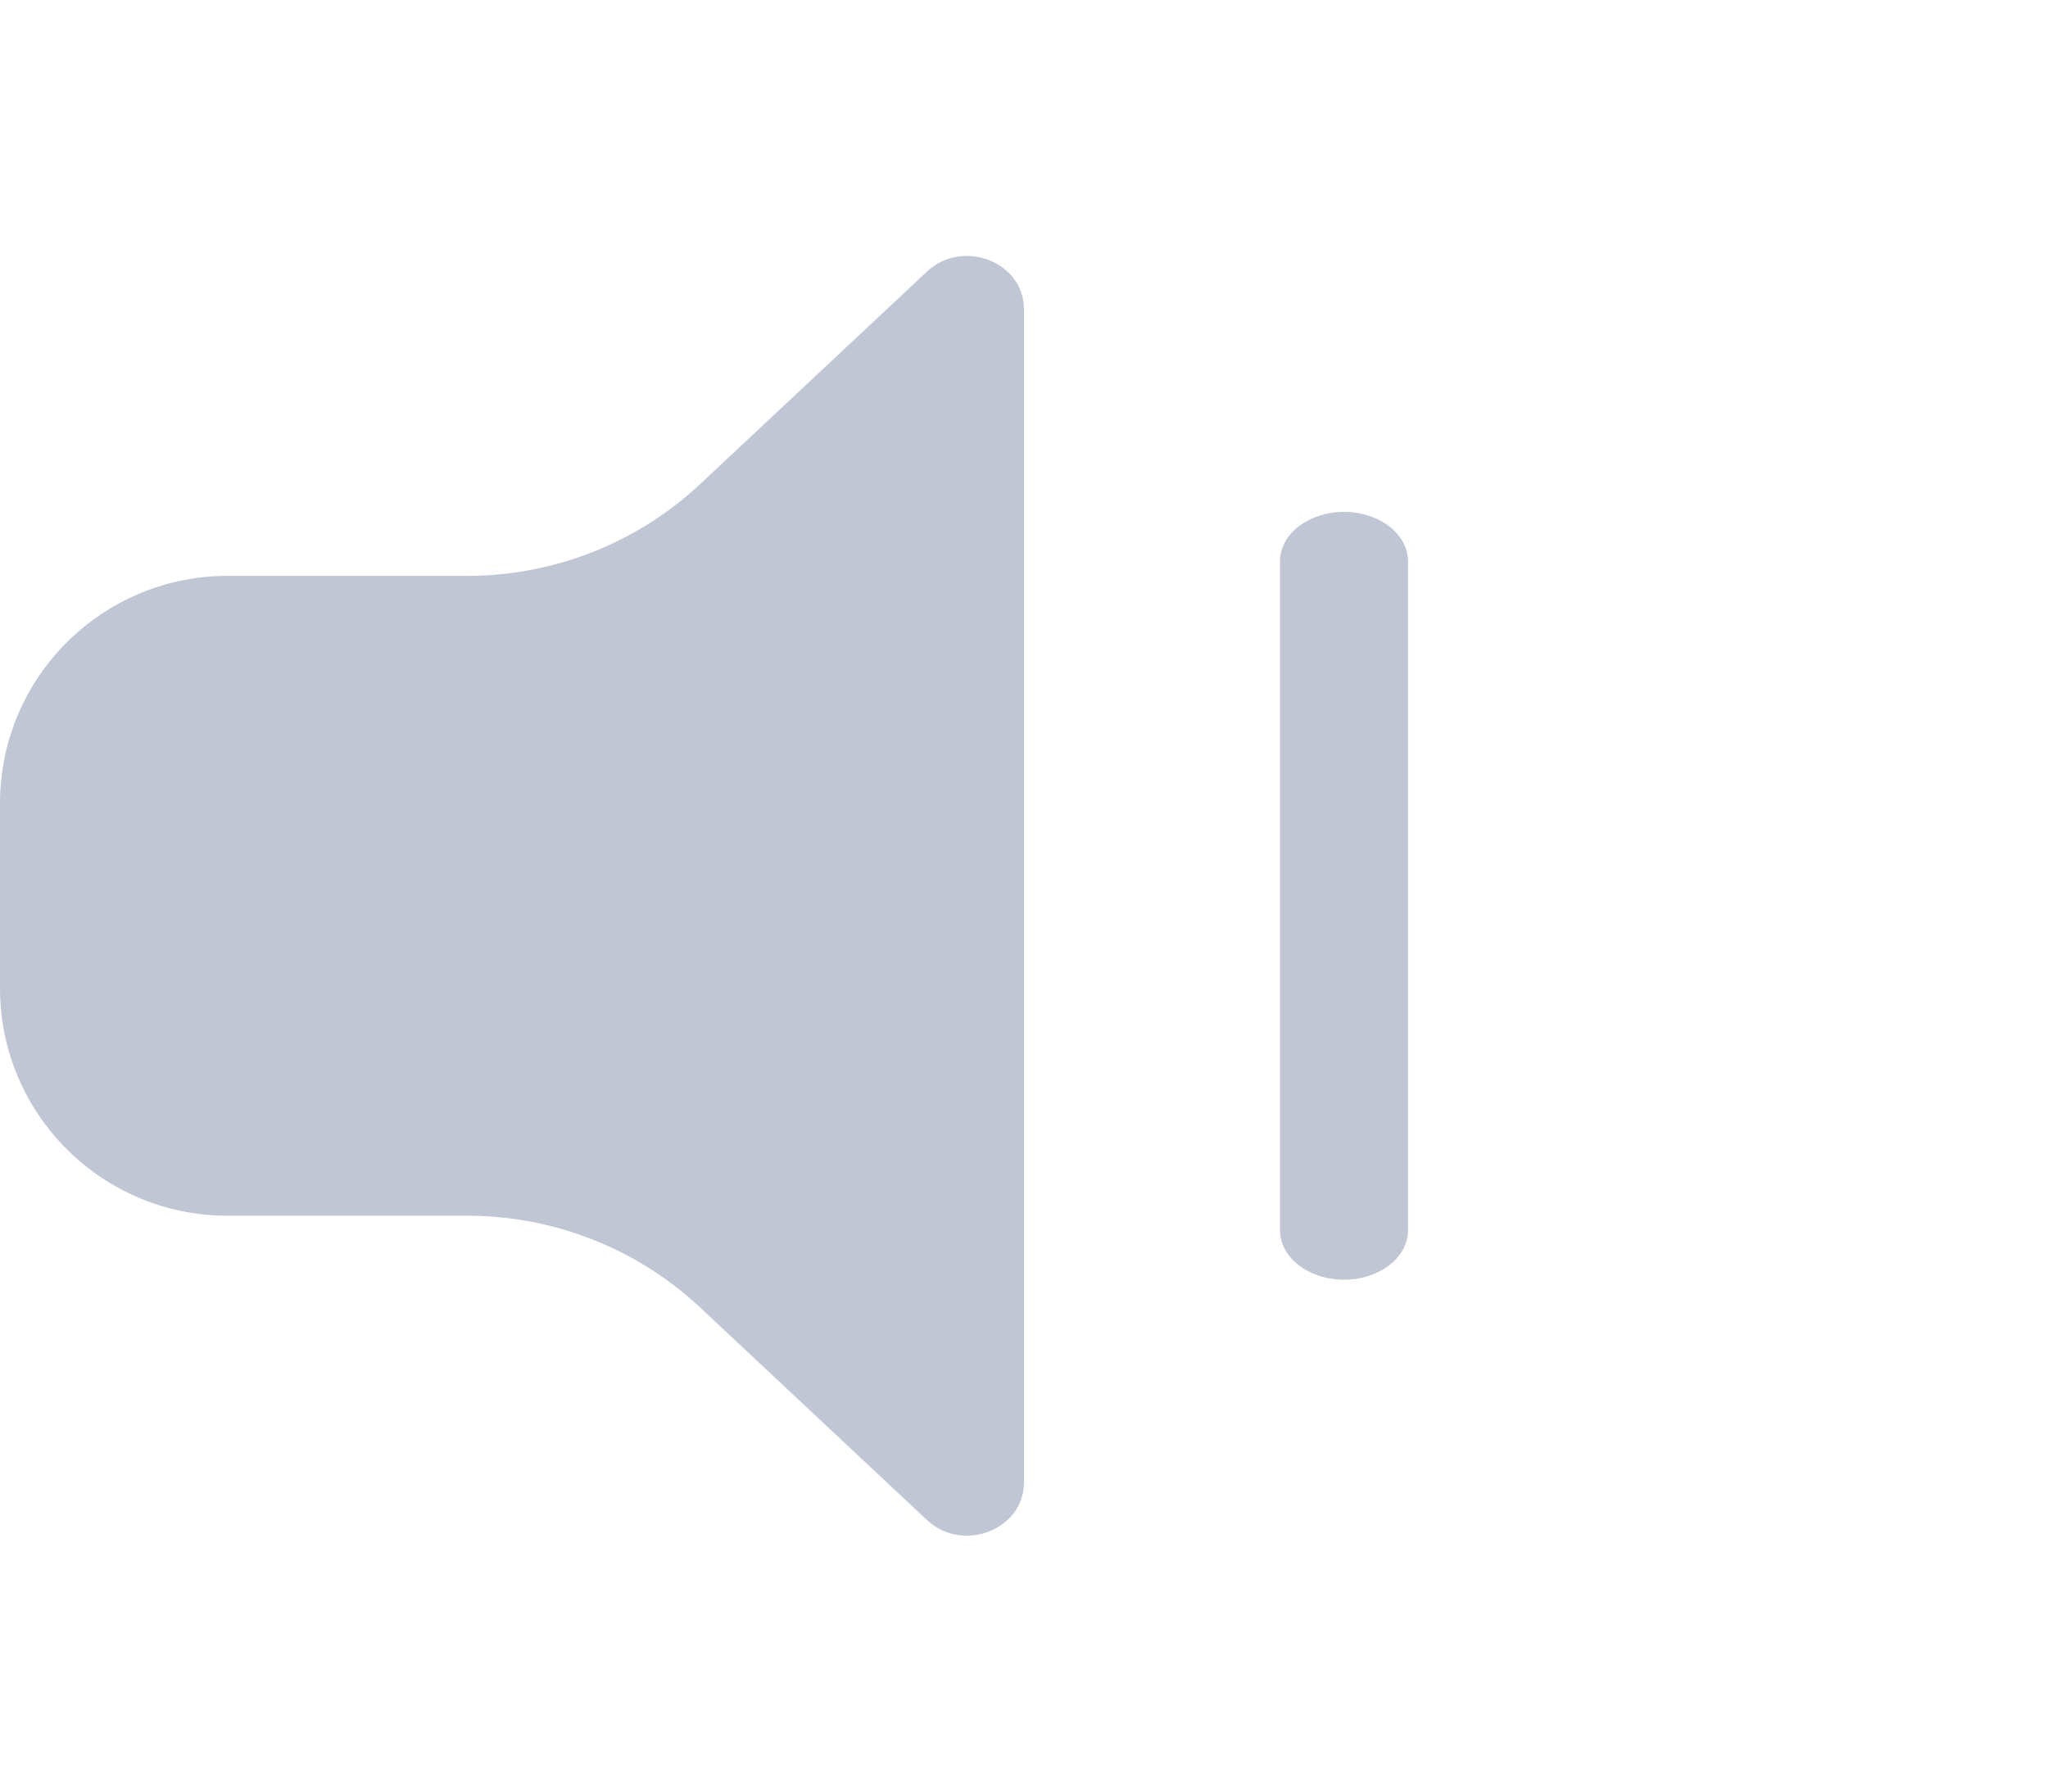<?xml version="1.0" encoding="UTF-8"?>
<svg width="16px" height="14px" viewBox="0 0 16 14" version="1.1" xmlns="http://www.w3.org/2000/svg" xmlns:xlink="http://www.w3.org/1999/xlink">
    <!-- Generator: Sketch 58 (84663) - https://sketch.com -->
    <title>voice2_dark</title>
    <desc>Created with Sketch.</desc>
    <g id="浅色新版本" stroke="none" stroke-width="1" fill="none" fill-rule="evenodd">
        <g id="喇叭切图" transform="translate(-41, -63)" fill="#C0C6D4" fill-rule="nonzero">
            <path d="M49,65.417 L49,74.583 C49,74.954 48.521,75.14 48.241,74.877 L46.474,73.221 C45.98,72.757 45.328,72.5 44.65,72.5 L42.778,72.5 C41.796,72.5 41,71.704 41,70.722 L41,69.278 C41,68.296 41.796,67.5 42.778,67.5 L44.65,67.5 C45.328,67.5 45.98,67.243 46.474,66.779 L48.241,65.123 C48.521,64.86 49,65.046 49,65.417 Z M51.5,67 C51.776,67 52,67.173 52,67.386 L52,72.614 C52,72.827 51.776,73 51.5,73 C51.224,73 51,72.827 51,72.614 L51,67.386 C51,67.173 51.224,67 51.5,67 Z" id="Combined-Shape"></path>
        </g>
    </g>
</svg>